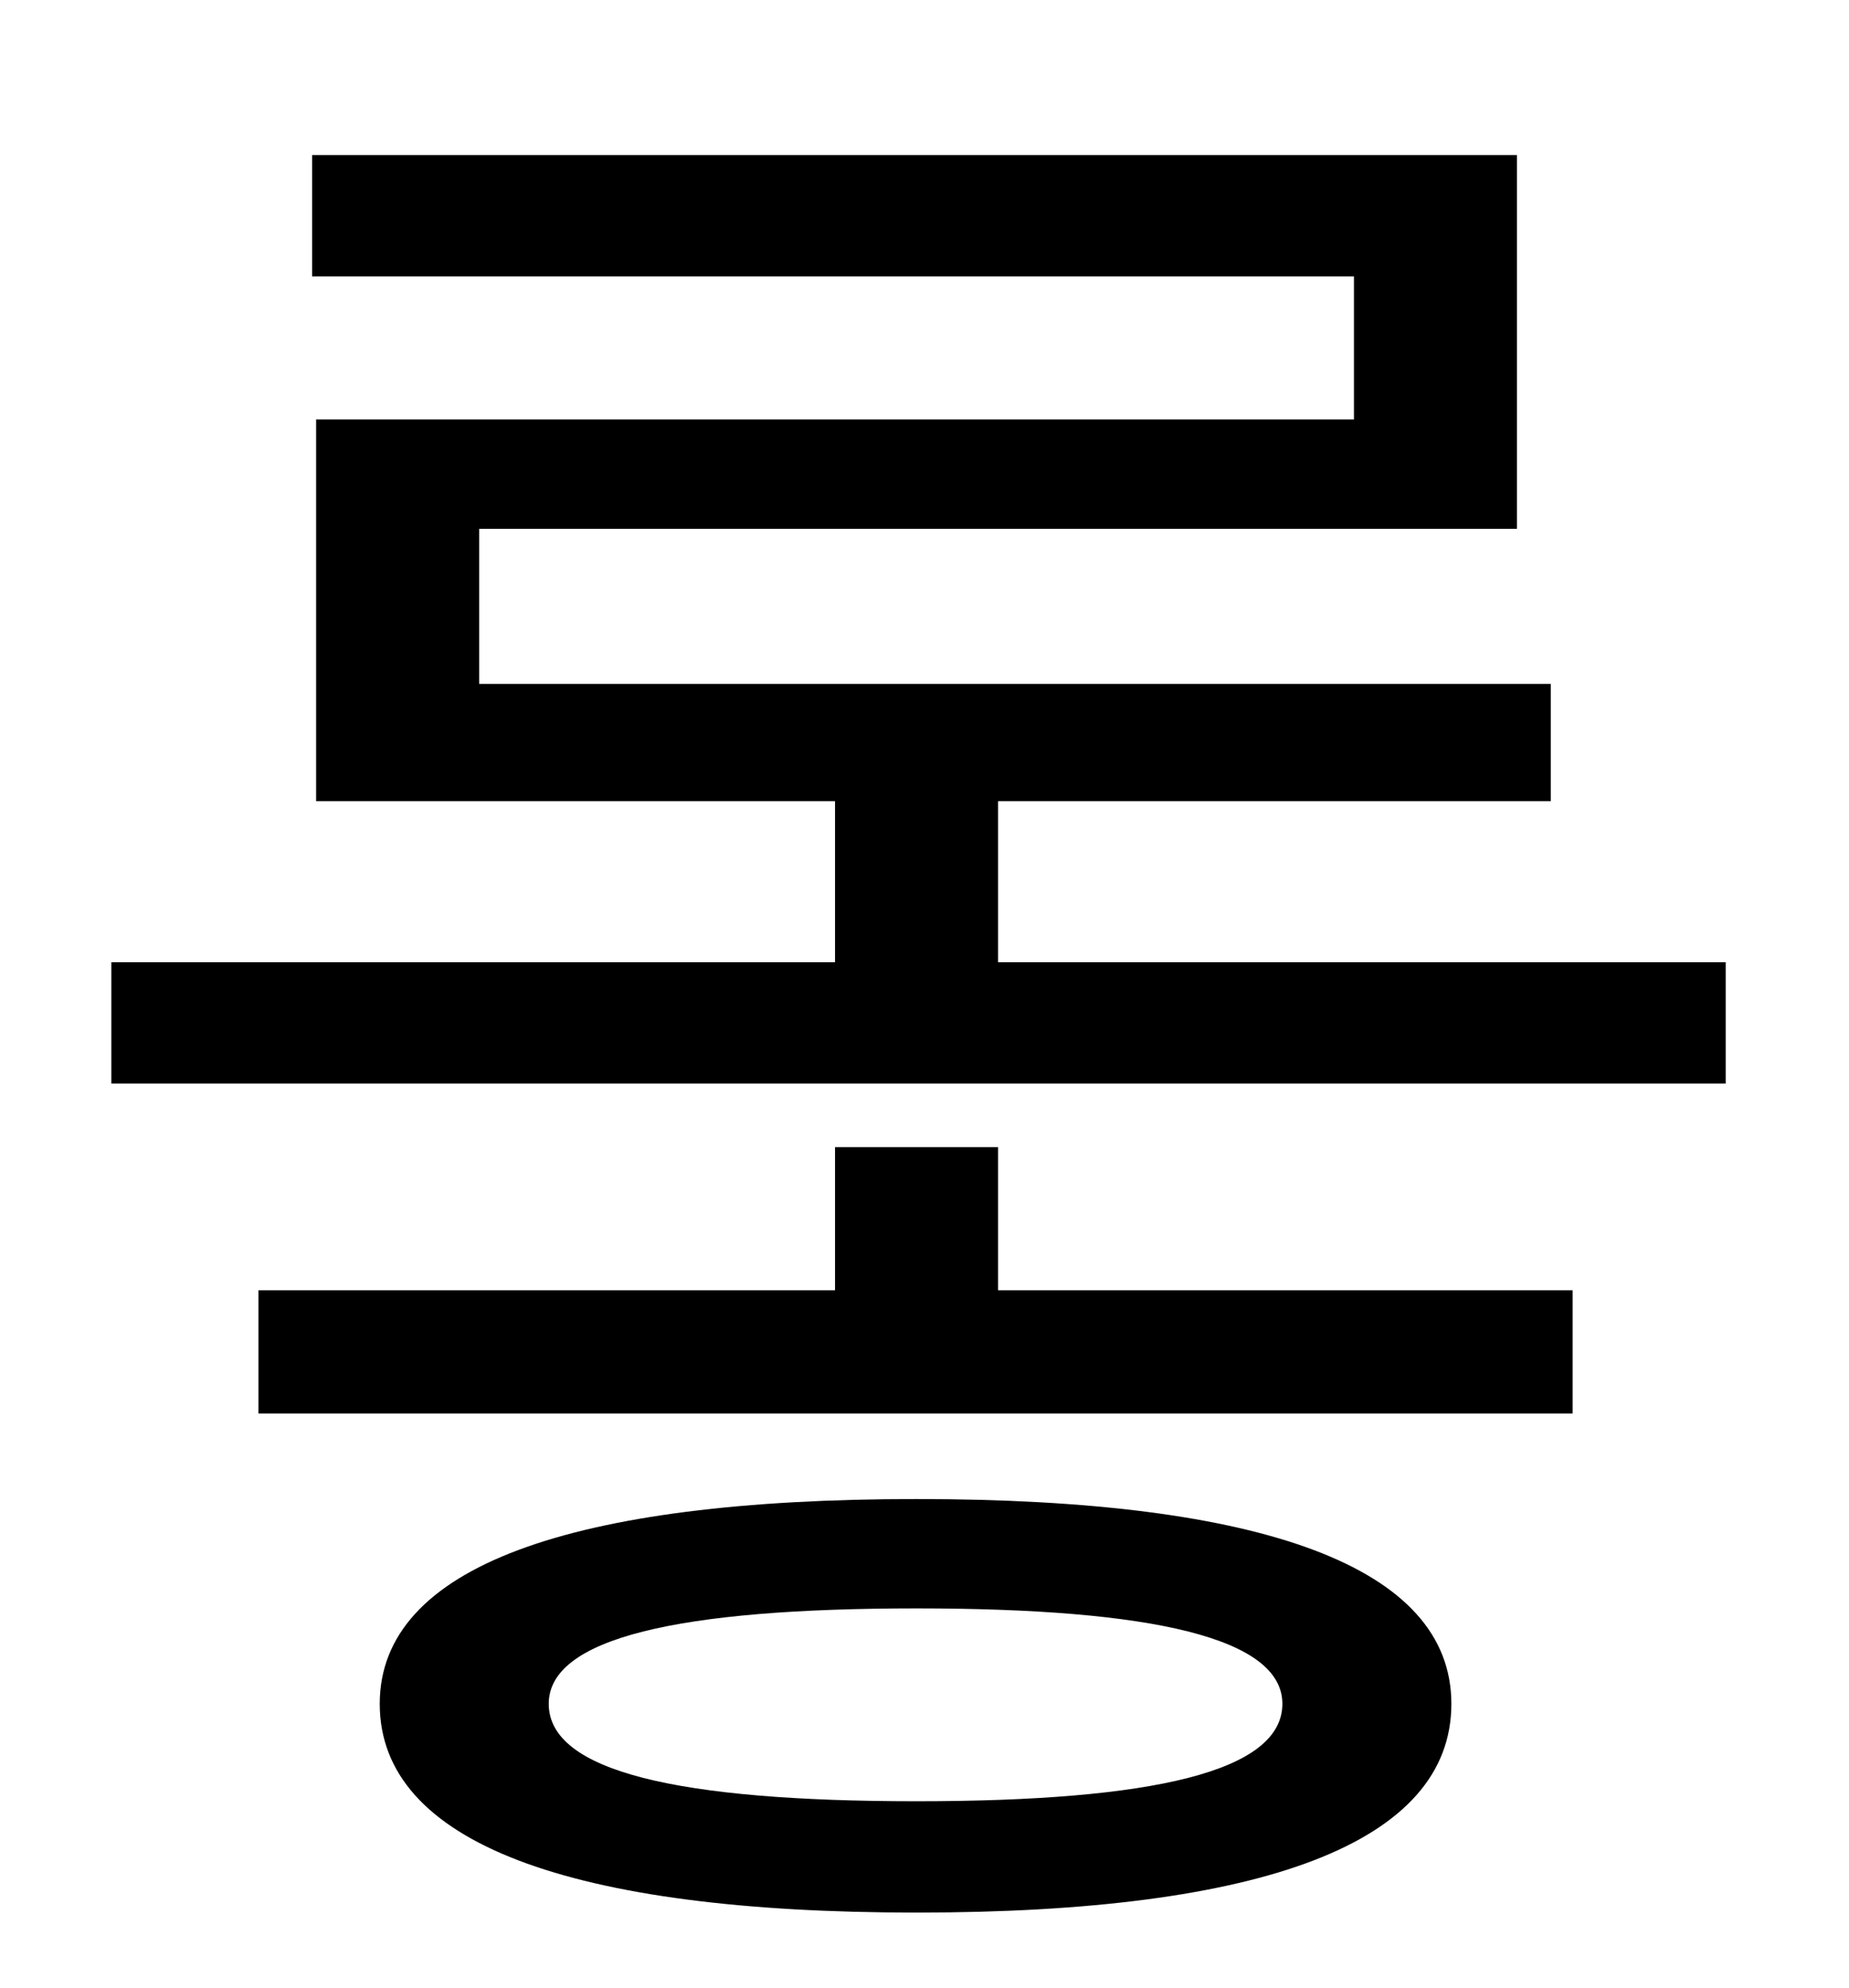 <?xml version="1.0" standalone="no"?>
<!DOCTYPE svg PUBLIC "-//W3C//DTD SVG 1.1//EN" "http://www.w3.org/Graphics/SVG/1.1/DTD/svg11.dtd" >
<svg xmlns="http://www.w3.org/2000/svg" xmlns:xlink="http://www.w3.org/1999/xlink" version="1.1" viewBox="-10 0 930 1000">
   <path fill="currentColor"
d="M451 906c119 0 184 -15 184 -49c0 -33 -65 -48 -184 -48c-120 0 -185 15 -185 48c0 34 65 49 185 49zM451 754c174 0 269 34 269 103c0 70 -95 105 -269 105s-270 -35 -270 -105c0 -69 96 -103 270 -103zM492 577v72h289v62h-661v-62h290v-72h82zM492 484h366v61h-812
v-61h364v-81h-261v-192h522v-72h-524v-61h606v188h-522v78h539v59h-278v81z" />
</svg>
